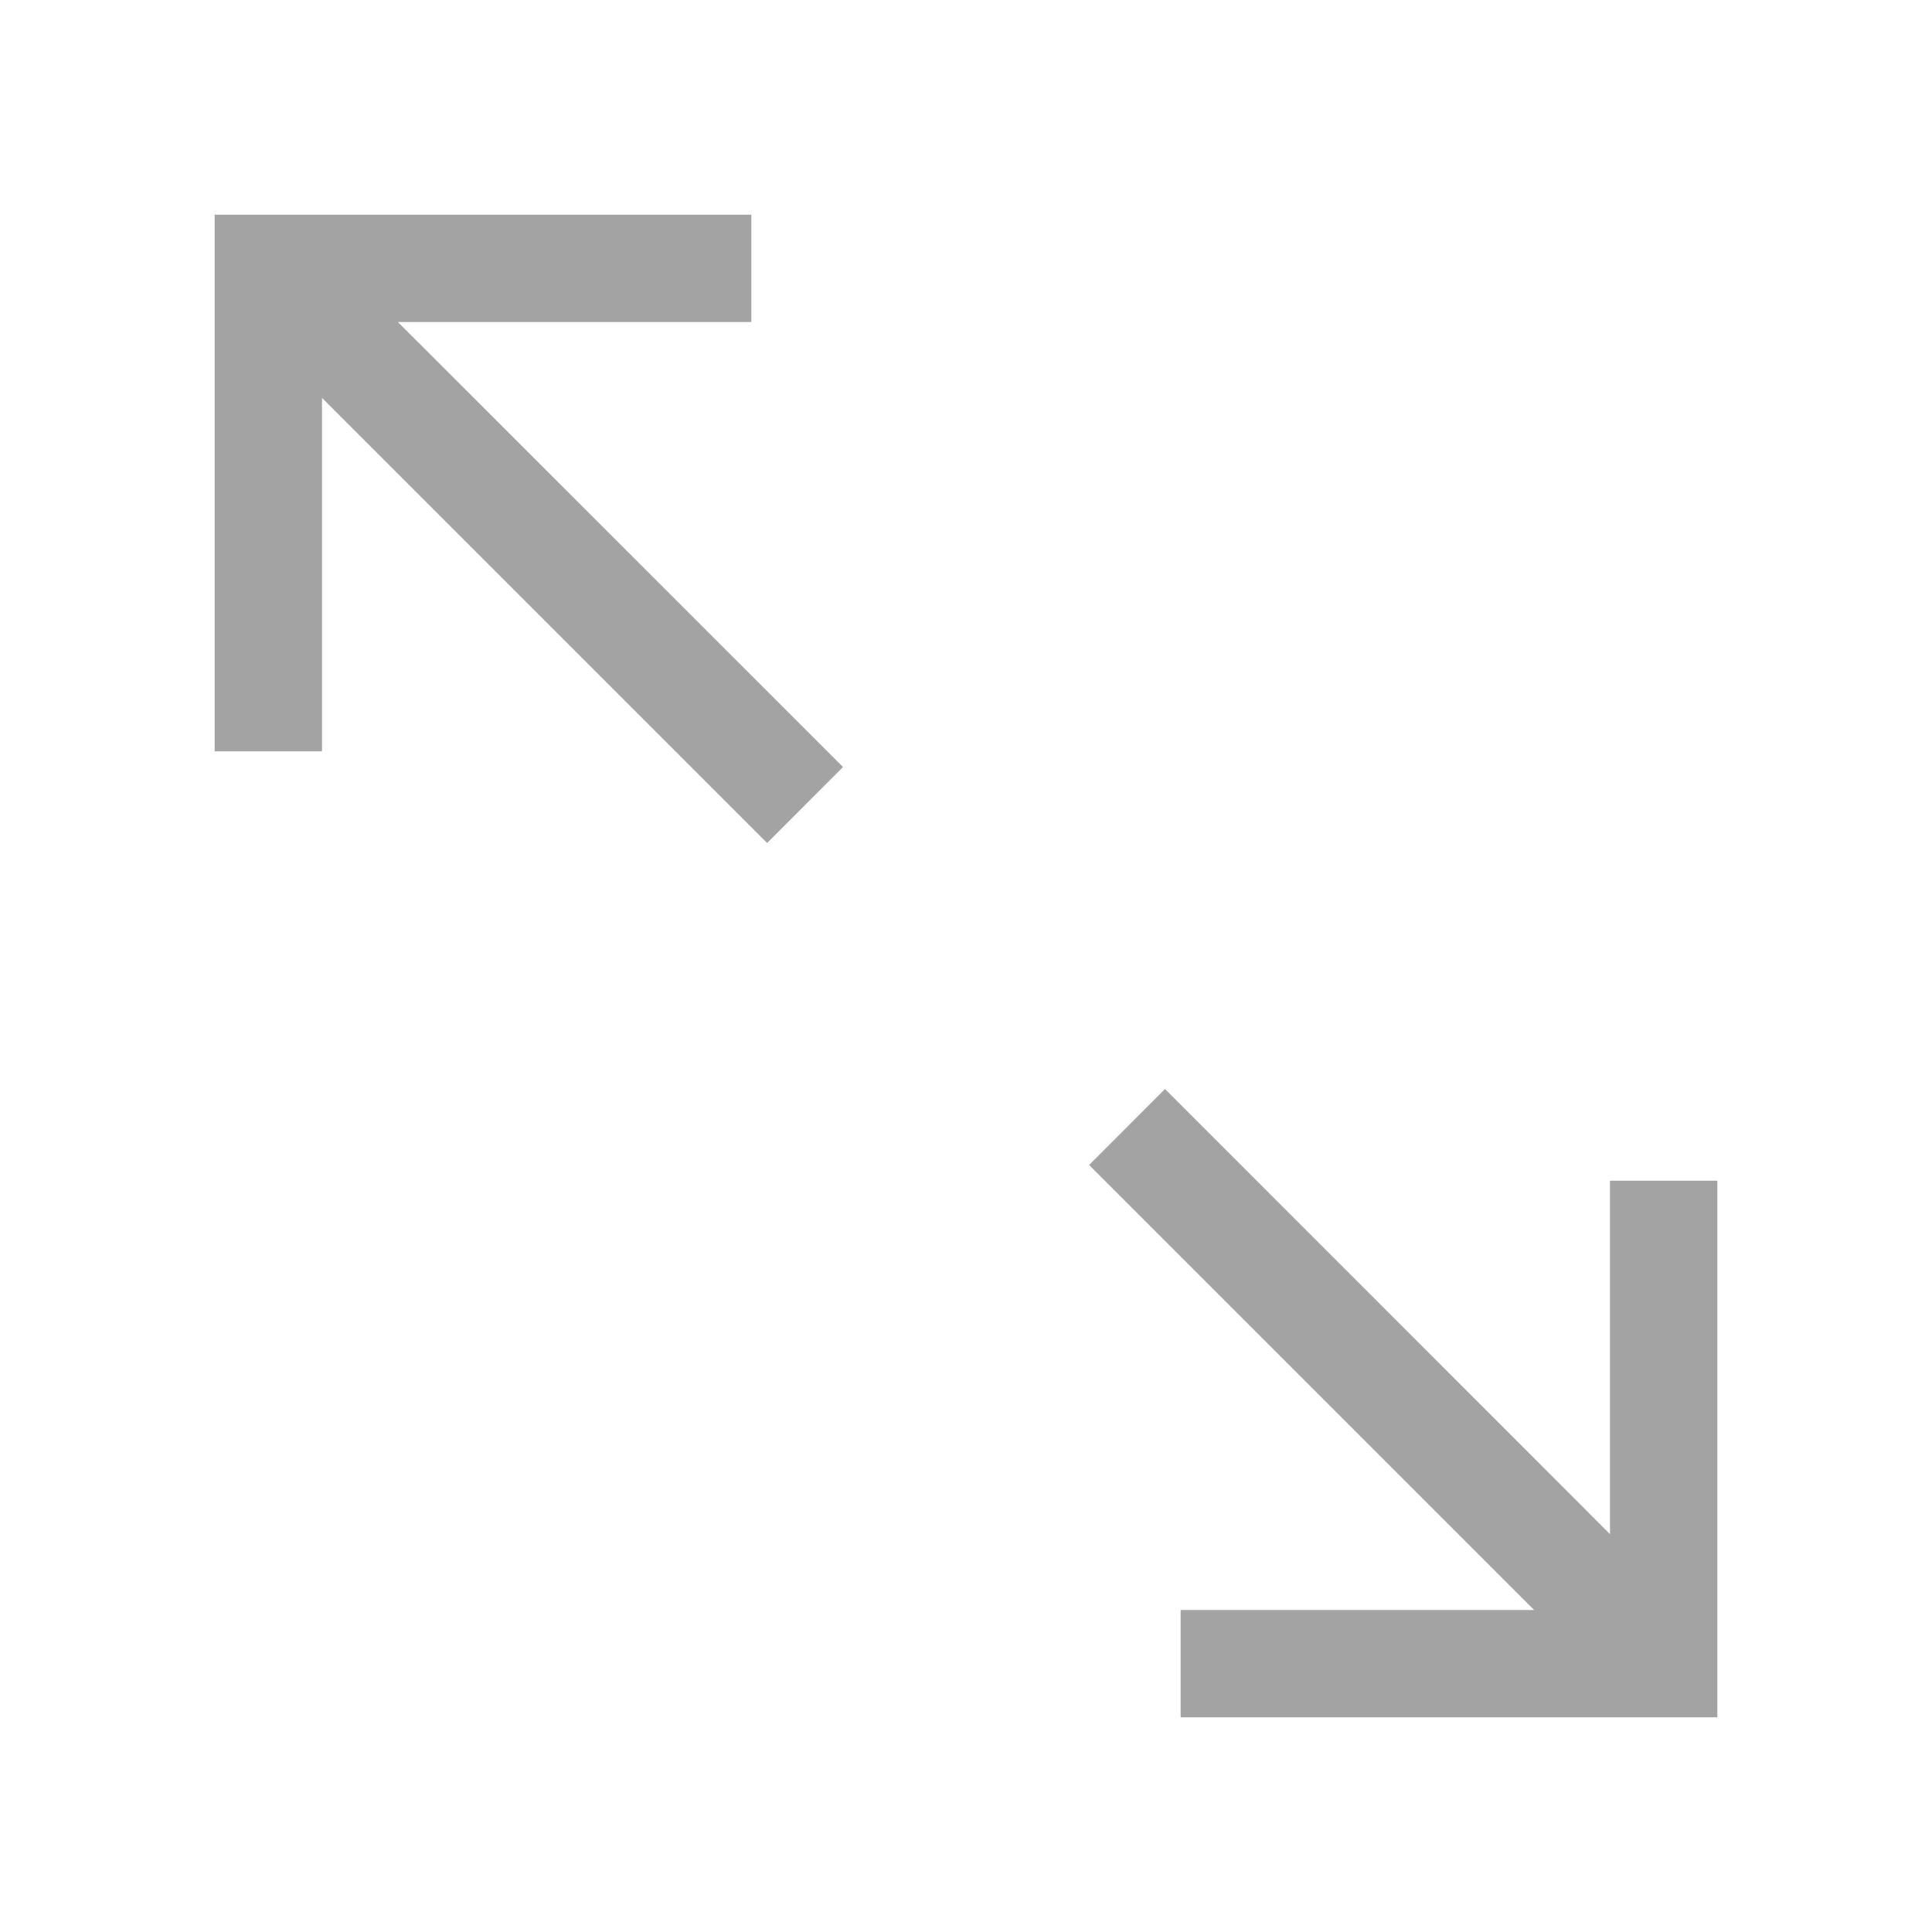 <svg width="18" height="18" viewBox="0 0 18 18" fill="none" xmlns="http://www.w3.org/2000/svg"><path fill-rule="evenodd" clip-rule="evenodd" d="M2 7V2h5v1H3.707l4.147 4.146-.707.708L3 3.707V7H2Zm8.854 3.146L15 14.293V11h1v5h-5v-1h3.293l-4.146-4.146.707-.708Z" fill="#A3A3A3"/></svg>